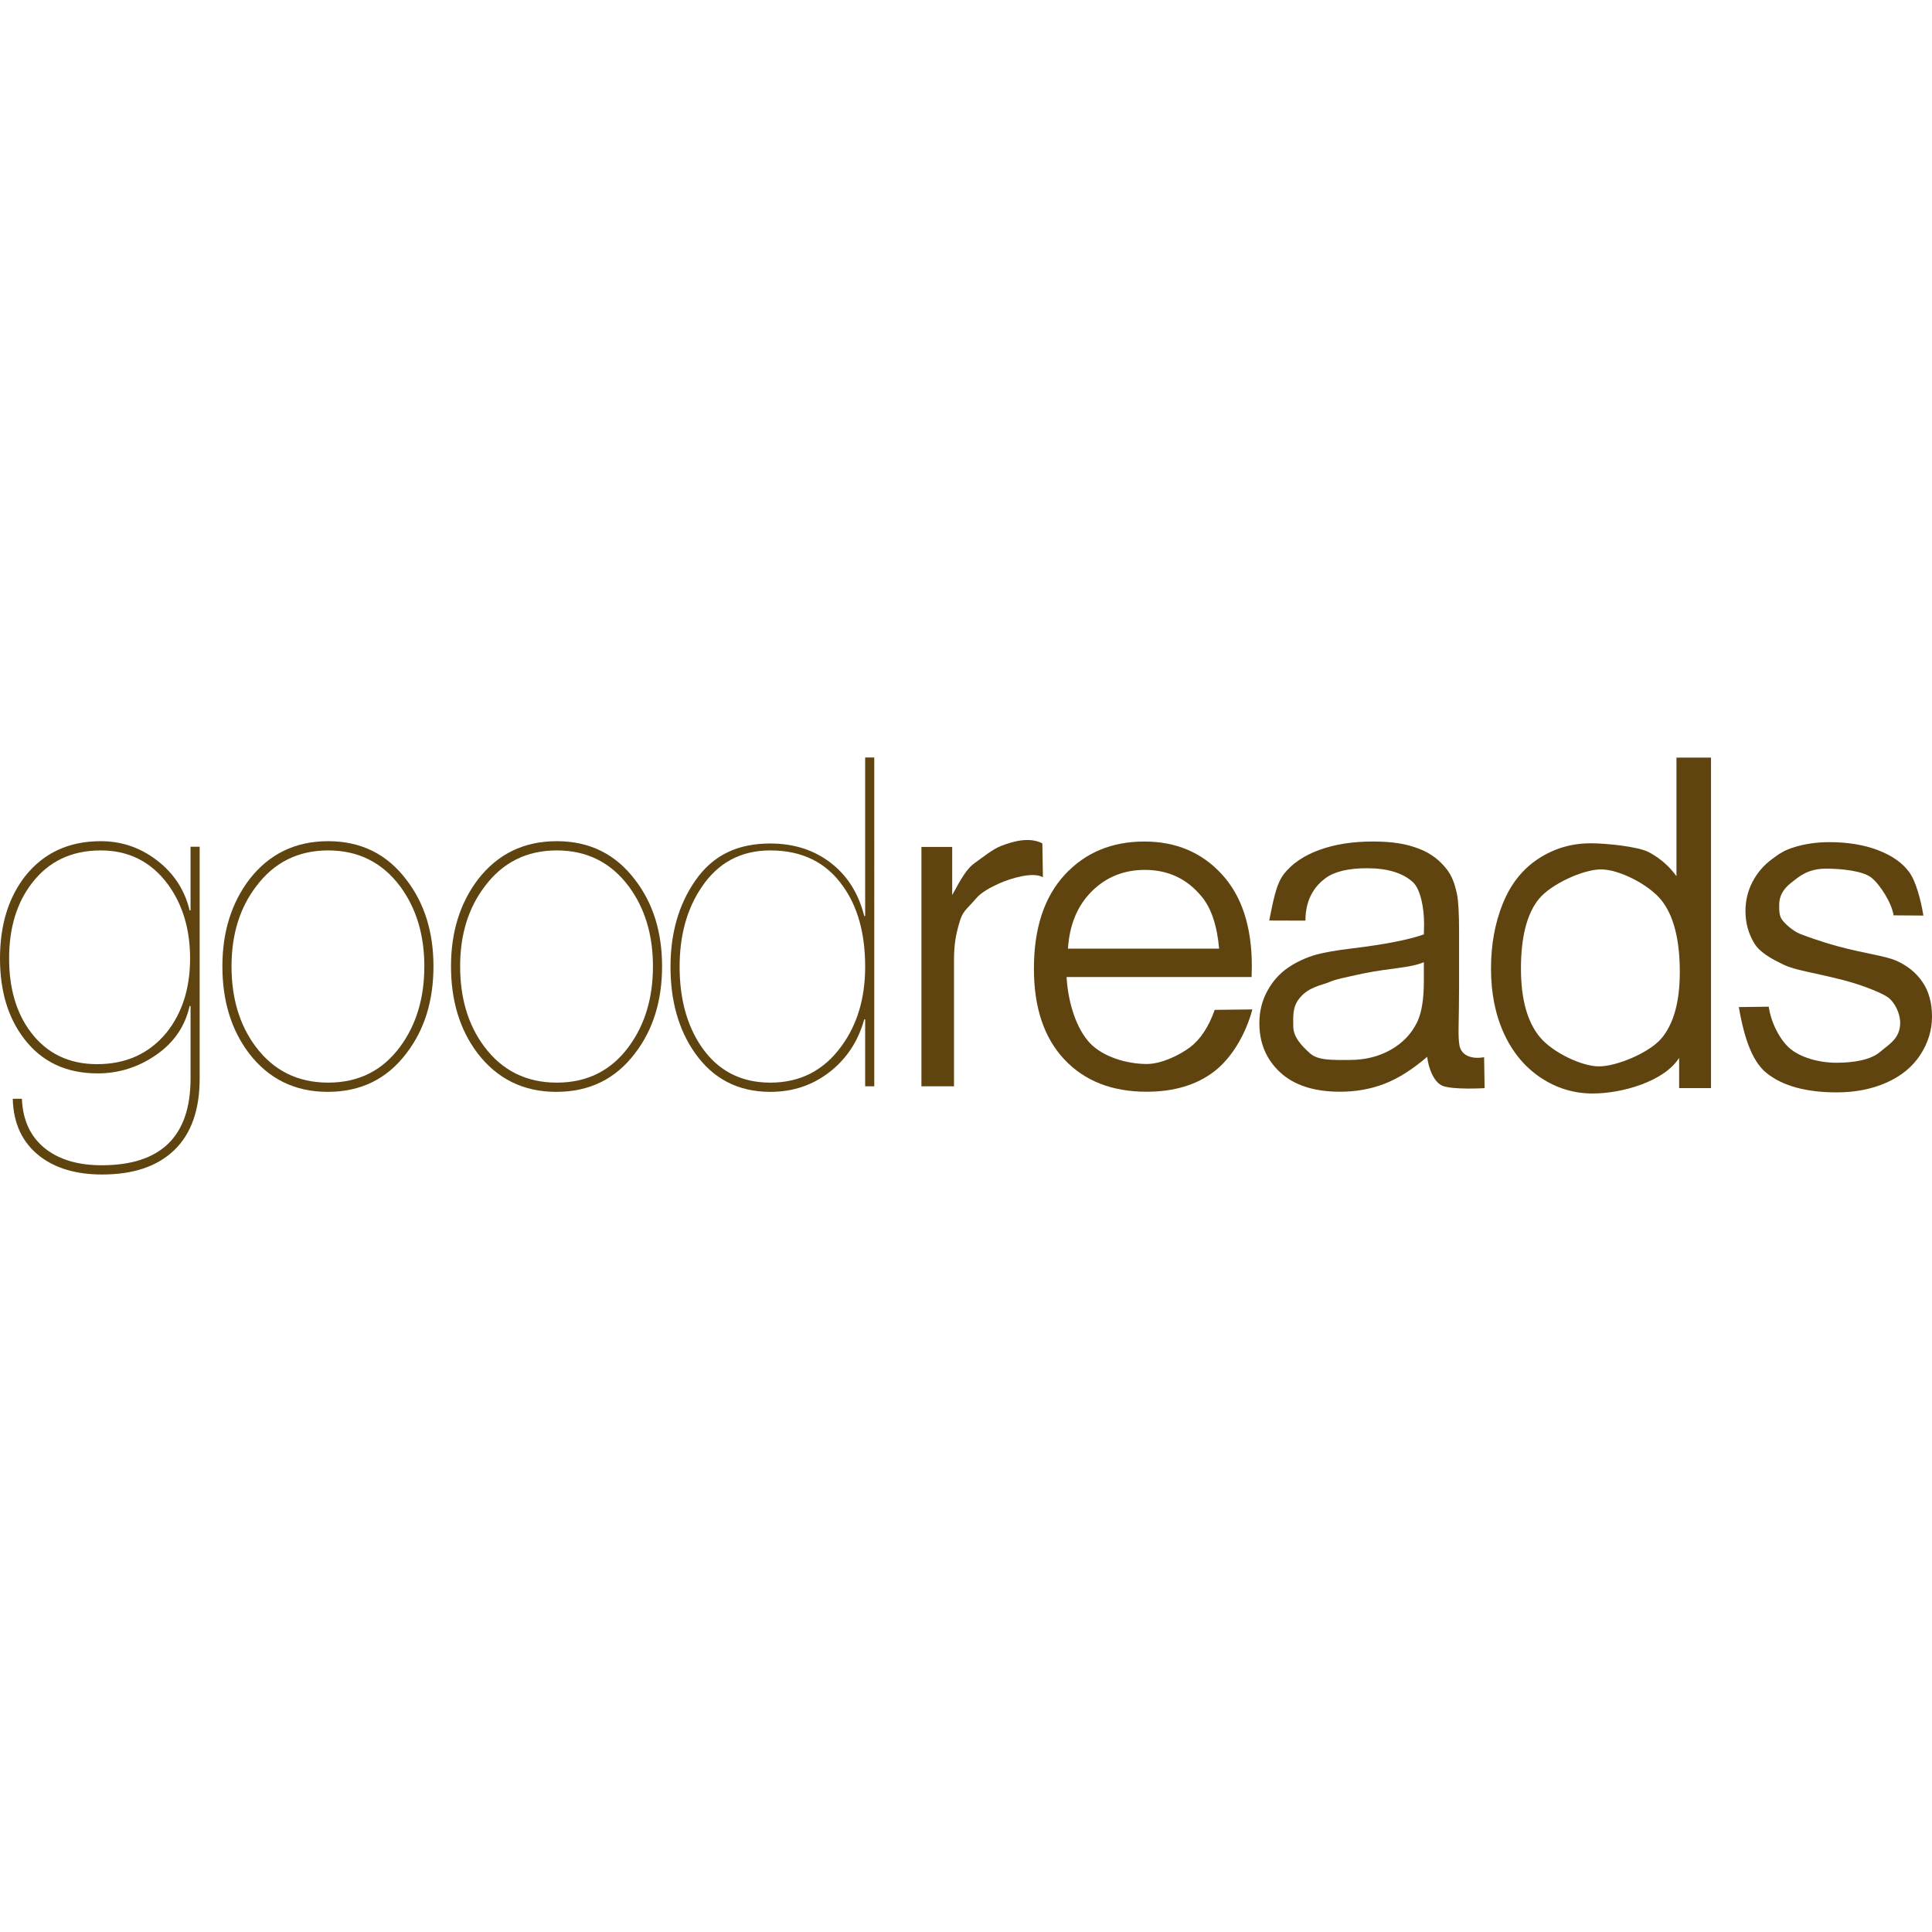 <!-- icon666.com - MILLIONS vector ICONS FREE --><svg xmlns="http://www.w3.org/2000/svg" xmlns:xlink="http://www.w3.org/1999/xlink" version="1.1" id="Capa_1" x="0px" y="0px" viewBox="0 0 512 512" style="enable-background:new 0 0 512 512;" xml:space="preserve"><g><path id="path3063" style="fill:#5F4410;" d="M52.913,285.807c0,8.318-2.235,14.639-6.704,18.963 c-4.47,4.324-10.852,6.485-19.147,6.485c-6.767,0-12.244-1.591-16.432-4.772c-4.67-3.589-7.086-8.687-7.248-15.293h2.419 c0.241,5.872,2.415,10.357,6.522,13.456c3.704,2.773,8.577,4.159,14.618,4.159c15.706,0,23.559-7.666,23.559-22.999v-19.209h-0.243 c-1.207,5.384-4.166,9.707-8.878,12.969c-4.712,3.262-9.887,4.893-15.525,4.893c-8.295,0-14.779-3.058-19.452-9.173 C2.133,269.74,0,262.644,0,253.997c0-8.809,2.215-16.067,6.644-21.774c4.913-6.2,11.597-9.3,20.053-9.3 c5.557,0,10.551,1.713,14.981,5.139c4.43,3.426,7.289,7.83,8.577,13.211h0.243v-16.883h2.415V285.807z M50.377,253.997 c0-7.748-1.974-14.313-5.921-19.695c-4.429-5.954-10.349-8.931-17.759-8.931c-7.73,0-13.811,2.895-18.242,8.684 c-4.026,5.22-6.039,11.867-6.039,19.941c0,7.913,1.893,14.397,5.678,19.452c4.269,5.71,10.149,8.565,17.638,8.565 c7.651,0,13.773-2.773,18.364-8.318C48.282,268.476,50.376,261.91,50.377,253.997z"></path><path id="path3065" style="fill:#5F4410;" d="M114.873,256.076c0,9.135-2.376,16.802-7.127,23.003 c-5.157,6.85-12.123,10.275-20.901,10.275c-8.698,0-15.665-3.425-20.901-10.275c-4.672-6.2-7.009-13.868-7.009-23.003 c0-9.053,2.377-16.719,7.13-22.999c5.235-6.77,12.201-10.155,20.897-10.155c8.698,0,15.626,3.426,20.783,10.279 C112.497,239.398,114.873,247.024,114.873,256.076z M112.454,256.076c0-8.318-2.133-15.374-6.4-21.166 c-4.754-6.36-11.117-9.539-19.09-9.539c-7.973,0-14.336,3.18-19.087,9.539c-4.348,5.71-6.522,12.765-6.522,21.166 c0,8.483,2.133,15.579,6.4,21.289c4.754,6.362,11.156,9.543,19.208,9.543c8.054,0,14.418-3.181,19.09-9.543 C110.321,271.573,112.454,264.477,112.454,256.076z"></path><path id="path3067" style="fill:#5F4410;" d="M175.457,256.076c0,9.135-2.376,16.802-7.127,23.003 c-5.157,6.85-12.123,10.275-20.901,10.275c-8.698,0-15.665-3.425-20.901-10.275c-4.672-6.2-7.009-13.868-7.009-23.003 c0-9.053,2.377-16.719,7.13-22.999c5.235-6.77,12.201-10.155,20.897-10.155c8.698,0,15.626,3.426,20.783,10.279 C173.082,239.398,175.457,247.024,175.457,256.076z M173.039,256.076c0-8.318-2.133-15.374-6.4-21.166 c-4.754-6.36-11.117-9.539-19.09-9.539c-7.973,0-14.336,3.18-19.087,9.539c-4.348,5.71-6.522,12.765-6.522,21.166 c0,8.483,2.133,15.579,6.4,21.289c4.754,6.362,11.156,9.543,19.208,9.543c8.054,0,14.418-3.181,19.09-9.543 C170.905,271.573,173.039,264.477,173.039,256.076z"></path><path id="path3069" style="fill:#5F4410;" d="M231.691,287.887h-2.415v-17.738h-0.243c-1.61,5.79-4.67,10.438-9.18,13.945 c-4.51,3.507-9.745,5.261-15.706,5.261c-8.536,0-15.22-3.466-20.053-10.398c-4.269-6.118-6.404-13.704-6.404-22.756 c0-8.891,2.174-16.476,6.522-22.756c4.832-7.014,11.477-9.908,19.935-9.908c6.201,0,11.517,1.693,15.947,5.078 c4.43,3.385,7.41,8.096,8.939,14.132h0.243v-42h2.415V287.887z M229.277,256.2c0-8.809-1.974-15.945-5.921-21.409 c-4.429-6.28-10.832-9.42-19.208-9.42c-7.811,0-13.892,3.262-18.242,9.786c-3.866,5.71-5.799,12.724-5.799,21.043 c0,8.401,1.893,15.415,5.678,21.043c4.35,6.444,10.472,9.666,18.364,9.666c7.892,0,14.174-3.222,18.847-9.666 C227.182,271.532,229.277,264.518,229.277,256.2z"></path><path id="path3071" style="fill:#5F4410;" d="M244.185,287.887v-63.441h8.157v12.758c2.438-4.5,3.92-7.076,5.984-8.51 c2.065-1.434,4.683-3.644,6.999-4.525c3.04-1.157,7.382-2.482,10.913-0.668l0.145,8.984c-2.596-1.553-8.662,0.315-11.588,1.637 c-2.114,0.956-4.759,2.295-6.233,4.096c-1.731,2.115-3.303,3.036-4.089,5.545c-1.18,3.823-1.653,6.369-1.653,10.909v33.214H244.185 z"></path><path id="path3073" style="fill:#5F4410;" d="M283.021,251.395h40.058c-0.54-6.111-2.072-10.695-4.594-13.75 c-3.873-4.743-8.894-7.114-15.064-7.115c-5.584,0-10.279,1.893-14.085,5.678C285.532,239.994,283.427,245.056,283.021,251.395z M321.91,267.622l9.98-0.114c-1.73,6.492-5.431,12.852-10.111,16.436c-4.68,3.584-10.657,5.376-17.933,5.376 c-9.163,0-16.428-2.857-21.796-8.572c-5.368-5.715-8.052-13.73-8.052-24.044c0-10.673,2.713-18.957,8.14-24.851 c5.427-5.894,12.466-8.841,21.118-8.841c8.376,0,15.219,2.887,20.528,8.662c5.309,5.775,7.963,13.899,7.964,24.373 c0,0.637-0.02,1.593-0.059,2.867h-49.033c0.393,6.969,2.67,13.794,6.171,17.497c3.5,3.704,9.849,5.556,15.079,5.556 c3.893,0,8.704-2.358,11.457-4.429C318.115,275.467,320.298,272.162,321.91,267.622L321.91,267.622z"></path><path id="path3075" style="fill:#5F4410;" d="M378.22,280.061c-3.933,3.385-7.718,5.775-11.355,7.169 c-3.638,1.394-7.541,2.091-11.709,2.091c-6.882,0-12.171-1.703-15.868-5.108c-3.697-3.405-5.545-7.756-5.545-13.053 c0-3.106,0.698-5.944,2.094-8.513c1.396-2.569,3.225-4.63,5.486-6.183c2.261-1.553,4.808-2.728,7.639-3.525 c2.084-0.558,5.23-1.095,9.438-1.613c8.573-1.035,14.885-2.27,18.935-3.704c0.039-1.473,0.059-2.409,0.059-2.808 c0-4.381-1.003-9.285-3.008-11.078c-2.714-2.429-6.744-3.644-12.093-3.644c-4.994,0-8.681,0.886-11.06,2.658 c-2.379,1.772-5.296,5.074-5.28,11.227l-9.598-0.029c0.944-4.5,1.713-9.539,3.876-12.307c2.163-2.768,5.289-4.898,9.379-6.392 c4.09-1.493,8.829-2.24,14.216-2.24c5.348,0,8.876,0.637,12.218,1.912c3.343,1.274,5.567,3.228,7.14,5.16 c1.573,1.932,2.323,4.02,2.953,6.967c0.354,1.832,0.531,5.137,0.531,9.916v14.337c0,9.996-0.358,13.046,0.094,15.694 c0.452,2.648,3.1,3.785,6.541,3.175l0.134,8.199c0,0-8.262,0.495-11.107-0.602C380.01,286.875,378.534,283.048,378.22,280.061 L378.22,280.061z M377.335,254.995c-3.854,1.593-8.349,1.428-16.174,3.01c-4.95,1.105-7.102,1.471-8.911,2.267 c-1.809,0.797-5.33,1.19-7.812,4.196c-1.995,2.416-1.708,4.872-1.708,7.562c0,2.867,2.357,5.257,4.501,7.169 c2.143,1.912,6.331,1.699,10.461,1.699c4.09,0,7.728-0.906,10.913-2.718c3.185-1.812,5.525-4.291,7.02-7.437 c1.14-2.429,1.711-6.014,1.711-10.753V254.995z"></path><path id="path3077" style="fill:#5F4410;" d="M444.986,288.354v-8.005c-3.972,6.292-15.188,9.439-22.896,9.439 c-4.994,0-9.586-1.394-13.774-4.182c-4.188-2.788-7.433-6.681-9.733-11.679c-2.301-4.998-3.451-10.743-3.451-17.234 c0-6.332,1.042-12.077,3.126-17.234c2.084-5.157,5.211-9.11,9.379-11.858c4.169-2.748,8.829-4.122,13.98-4.122 c3.775,0,12.514,0.807,15.464,2.419c2.949,1.613,5.348,3.714,7.197,6.302v-31.422h9.156v87.576H444.986z M403.07,256.693 c0,8.124,1.691,14.198,5.073,18.22c3.382,4.022,11.01,7.686,15.611,7.686c4.64,0,13.298-3.575,16.543-7.418 c3.244-3.843,4.867-9.707,4.867-17.593c0-8.682-1.652-15.054-4.955-19.116c-3.303-4.062-11.097-8.077-15.934-8.077 c-4.719,0-13.29,3.935-16.456,7.838C404.652,242.137,403.07,248.29,403.07,256.693z"></path><path id="path3079" style="fill:#5F4410;" d="M460.798,266.884l7.938-0.102c0.59,4.261,2.976,8.849,5.669,11.119 c2.694,2.27,7.451,3.736,12.288,3.736c4.876,0,9.156-0.84,11.515-2.851c2.359-2.011,5.358-3.544,5.358-7.74 c0-2.429-1.373-5.498-3.457-6.892c-1.455-0.956-6.065-2.997-11.846-4.47c-7.787-1.991-12.523-2.557-15.531-4.01 c-3.008-1.454-6.281-3.134-7.835-5.703c-1.553-2.569-2.33-5.406-2.33-8.513c0-2.828,0.639-5.446,1.917-7.856 c1.278-2.409,3.018-4.411,5.221-6.004c1.652-1.235,3.077-2.28,5.928-3.136c2.851-0.856,5.909-1.284,9.173-1.284 c4.916,0,9.232,0.717,12.948,2.151c3.716,1.434,6.459,3.375,8.229,5.824c1.77,2.449,3.071,7.378,3.74,11.48l-7.903-0.054 c-0.472-3.266-3.574-8.129-5.835-9.961c-2.261-1.832-7.936-2.417-12.065-2.417c-4.876,0-7.2,2.139-9.284,3.772 c-2.084,1.633-3.126,3.544-3.126,5.735c0,1.394-0.063,2.979,0.802,4.094c0.865,1.155,2.883,2.937,4.731,3.694 c1.062,0.398,4.684,1.81,9.875,3.244c7.511,2.031,12.586,2.537,15.555,3.831c2.969,1.294,5.299,3.176,6.99,5.645 c1.691,2.469,2.536,5.536,2.536,9.2c0,3.584-1.032,6.959-3.097,10.126c-2.065,3.166-5.044,5.615-8.937,7.348 c-3.893,1.732-8.298,2.599-13.214,2.599c-8.14,0-14.344-1.712-18.611-5.137C463.875,280.923,461.978,273.614,460.798,266.884 L460.798,266.884z"></path></g></svg>